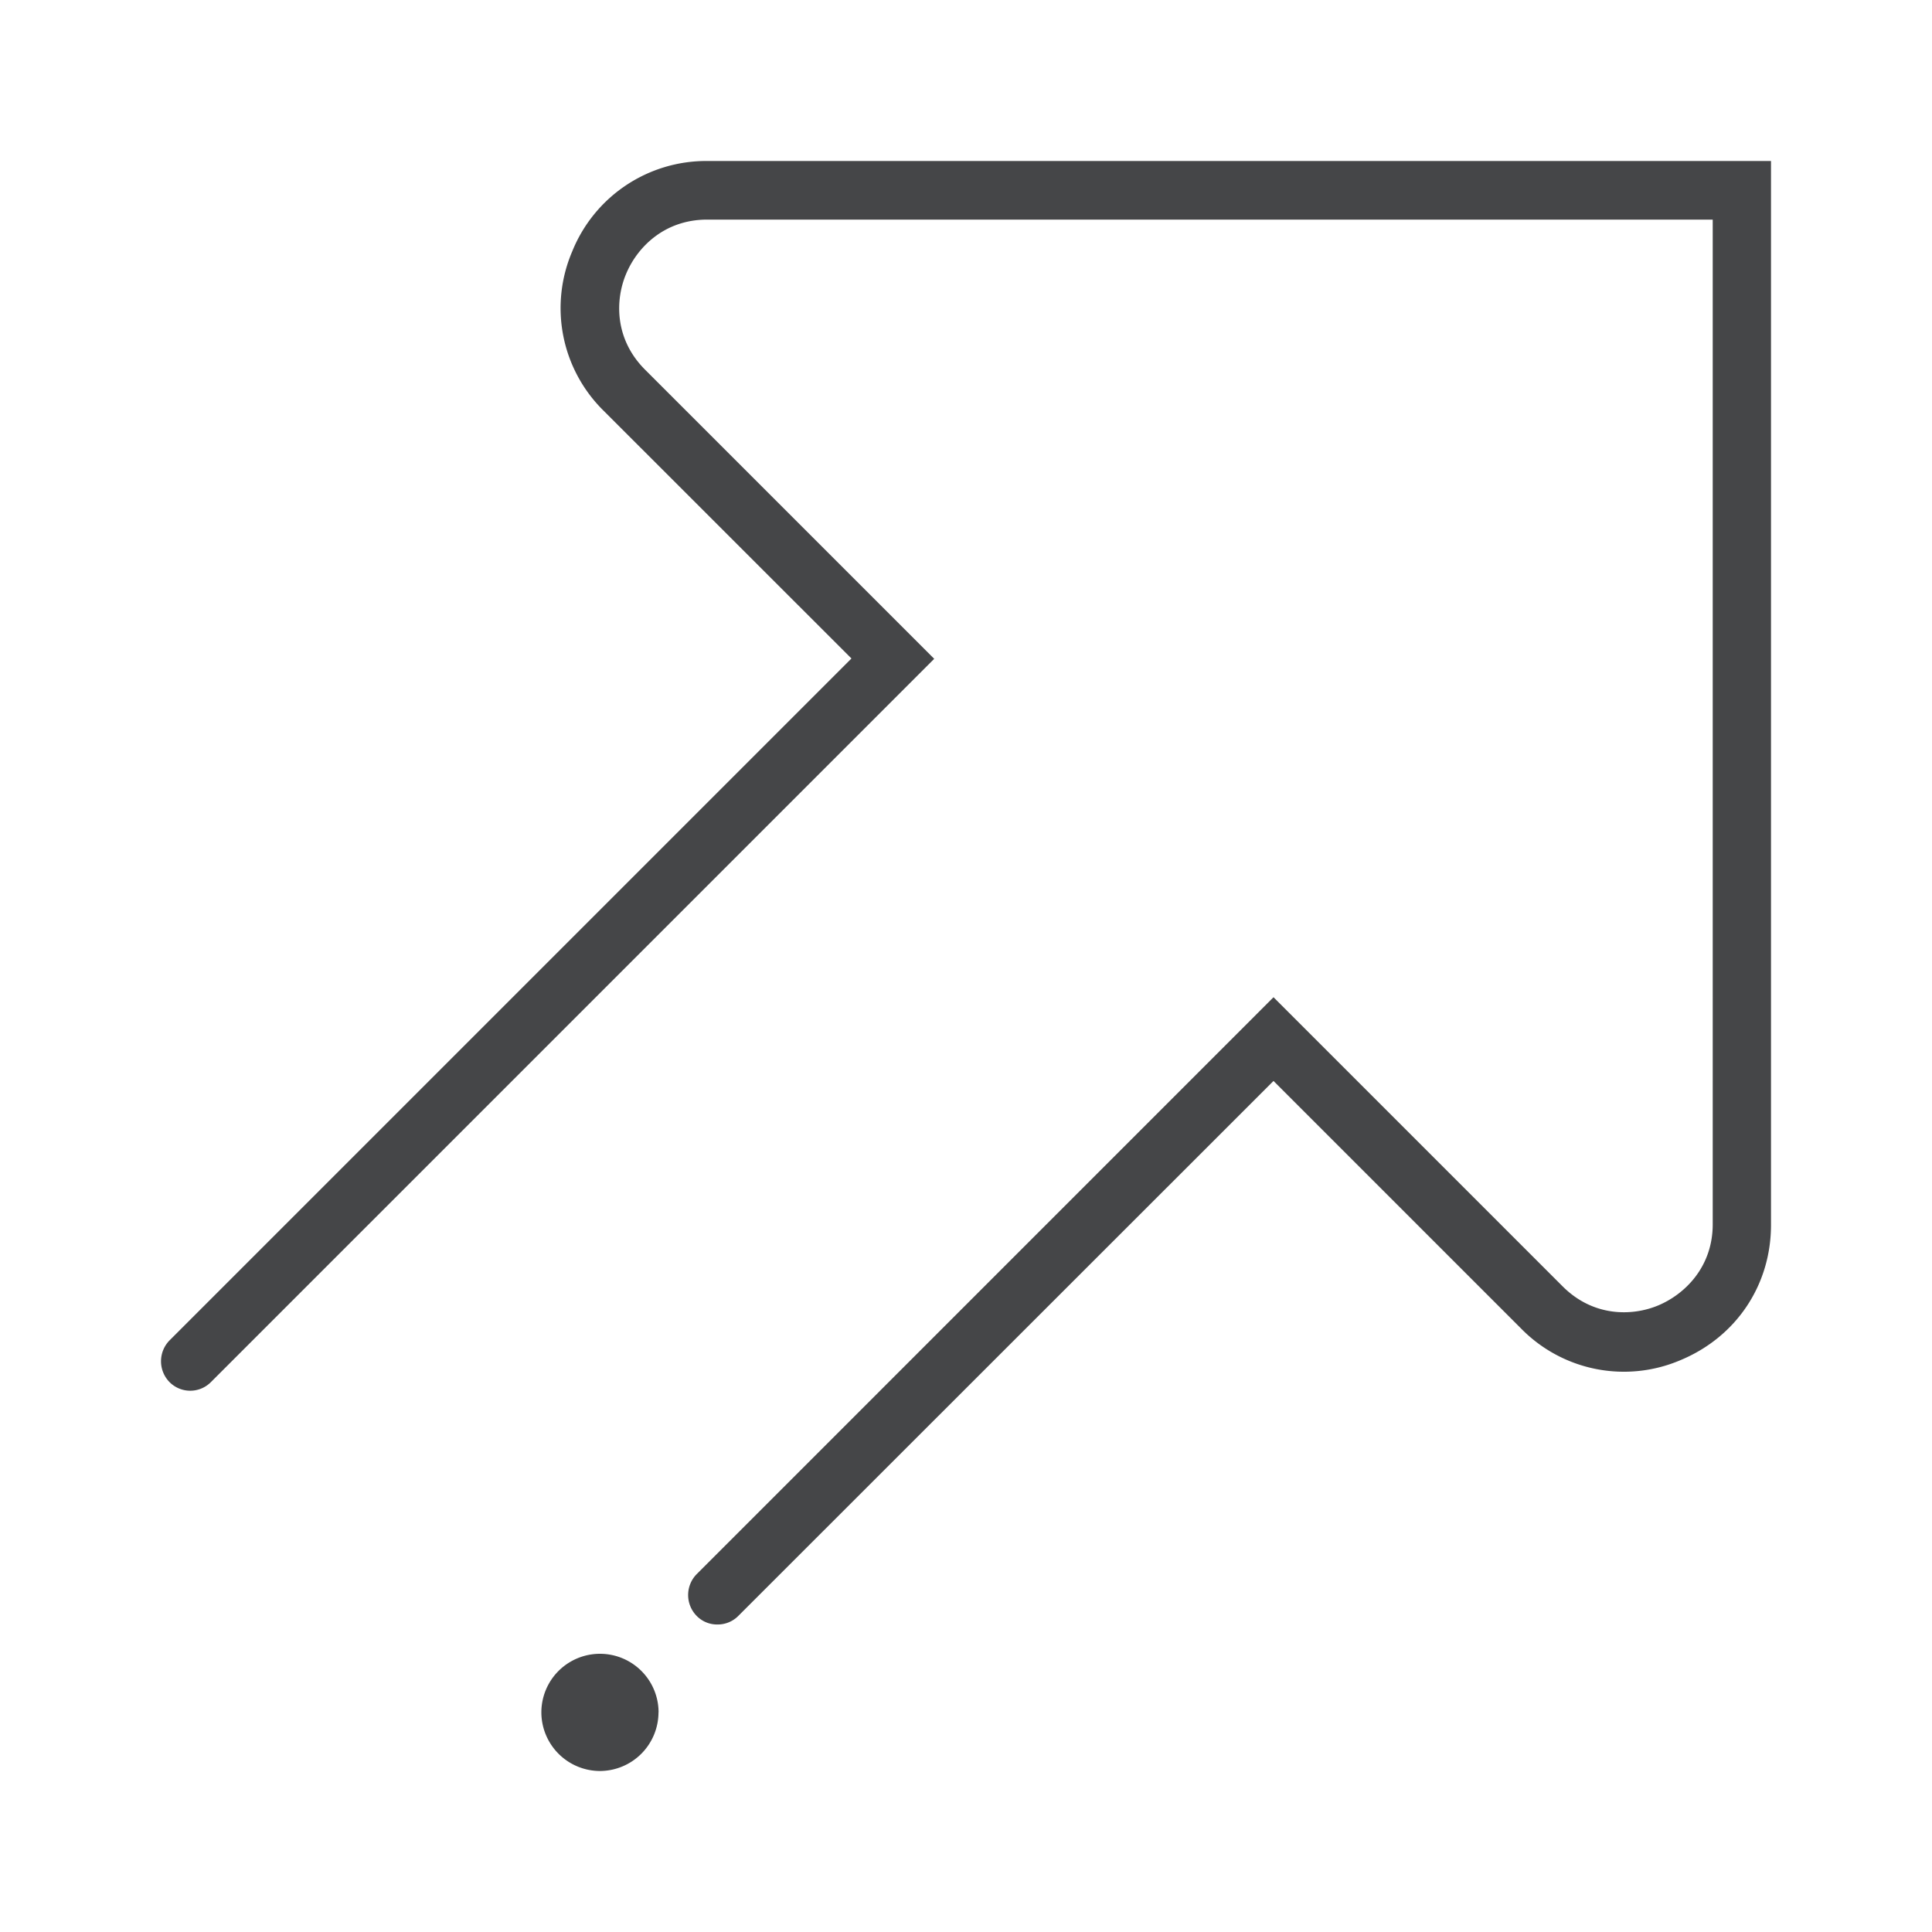 <svg width="24" height="24" xmlns="http://www.w3.org/2000/svg"><path d="M8.18 21.272a.73.73 0 0 1-.727.728.73.73 0 0 1-.728-.728.728.728 0 0 1 1.456 0m.728-1.092a.354.354 0 0 1-.256-.108.37.37 0 0 1 0-.516l7.167-7.168 3.592 3.592c.38.38.864.372 1.188.236.324-.136.676-.472.676-1.008V2.728H8.785c-.536 0-.872.348-1.008.676-.136.324-.144.808.236 1.188l3.592 3.592-8.984 8.984a.362.362 0 0 1-.516 0 .37.37 0 0 1 0-.516l8.472-8.472L7.5 5.104a1.788 1.788 0 0 1-.392-1.98A1.795 1.795 0 0 1 8.789 2H22v13.216c0 .748-.432 1.392-1.124 1.68a1.788 1.788 0 0 1-1.98-.392l-3.076-3.076-6.651 6.648a.36.36 0 0 1-.26.104Z" fill="#313235" fill-rule="nonzero" opacity=".9"/></svg>